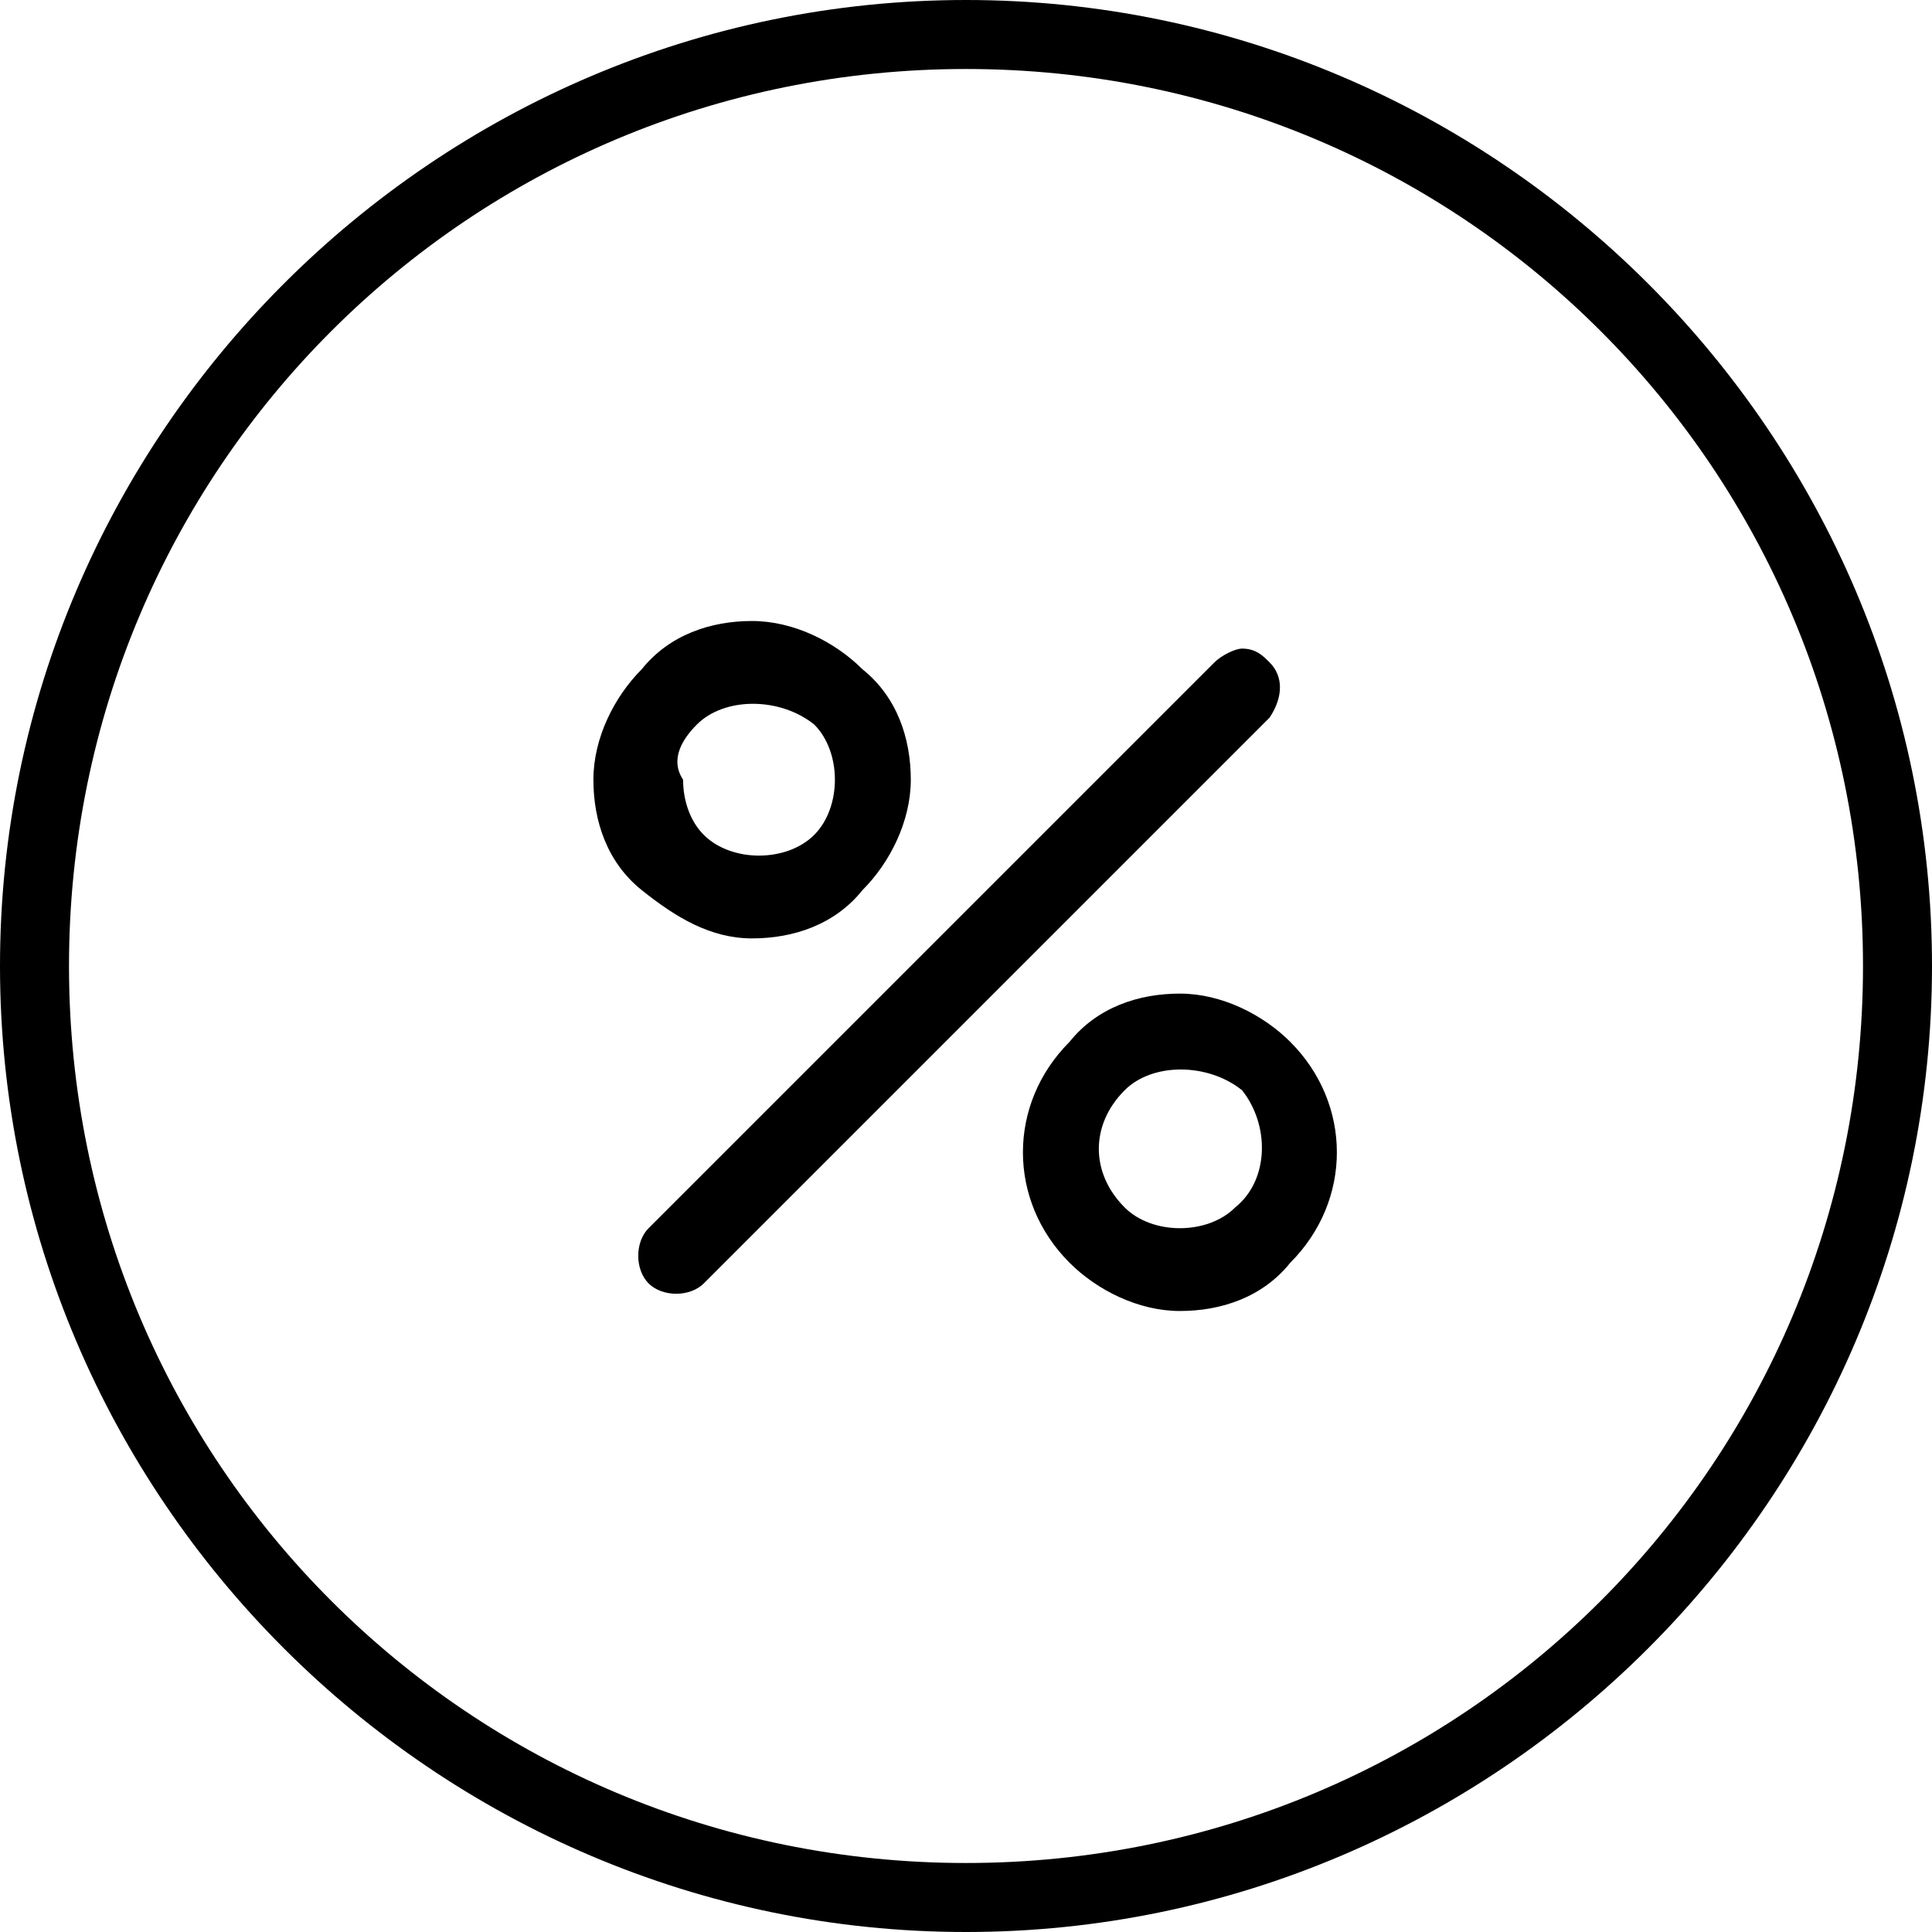 <?xml version="1.0" encoding="utf-8"?>
<!-- Generator: Adobe Illustrator 21.0.2, SVG Export Plug-In . SVG Version: 6.00 Build 0)  -->
<svg version="1.1" id="Layer_1" xmlns="http://www.w3.org/2000/svg" xmlns:xlink="http://www.w3.org/1999/xlink" x="0px" y="0px"
	 viewBox="0 0 28 28" style="enable-background:new 0 0 28 28;" xml:space="preserve">
<title>-g-_ico_discount</title>
<desc>Created with Sketch.</desc>
<g>
	<path d="M14,0C6.3,0,0,6.3,0,14s6.3,14,14,14s14-6.3,14-14S21.7,0,14,0z M14,27C6.8,27,1,21.2,1,14S6.8,1,14,1s13,5.8,13,13
		S21.2,27,14,27z"/>
	<path d="M18.4,9.6c-0.1-0.1-0.2-0.2-0.4-0.2c-0.1,0-0.3,0.1-0.4,0.2l-8.2,8.2c-0.2,0.2-0.2,0.6,0,0.8c0.2,0.2,0.6,0.2,0.8,0
		l8.2-8.2C18.6,10.1,18.6,9.8,18.4,9.6z"/>
	<path d="M17.1,14.4c-0.6,0-1.2,0.2-1.6,0.7c-0.9,0.9-0.9,2.3,0,3.2c0.4,0.4,1,0.7,1.6,0.7s1.2-0.2,1.6-0.7c0.9-0.9,0.9-2.3,0-3.2
		C18.3,14.7,17.7,14.4,17.1,14.4z M17.9,17.5c-0.2,0.2-0.5,0.3-0.8,0.3s-0.6-0.1-0.8-0.3c-0.5-0.5-0.5-1.2,0-1.7
		c0.4-0.4,1.2-0.4,1.7,0C18.4,16.3,18.4,17.1,17.9,17.5z"/>
	<path d="M10.9,13.6c0.6,0,1.2-0.2,1.6-0.7c0.4-0.4,0.7-1,0.7-1.6s-0.2-1.2-0.7-1.6c-0.4-0.4-1-0.7-1.6-0.7S9.7,9.2,9.3,9.7
		c-0.4,0.4-0.7,1-0.7,1.6s0.2,1.2,0.7,1.6C9.8,13.3,10.3,13.6,10.9,13.6z M10.1,10.5c0.4-0.4,1.2-0.4,1.7,0c0.2,0.2,0.3,0.5,0.3,0.8
		s-0.1,0.6-0.3,0.8s-0.5,0.3-0.8,0.3s-0.6-0.1-0.8-0.3s-0.3-0.5-0.3-0.8C9.7,11,9.9,10.7,10.1,10.5z"/>
</g>
</svg>
